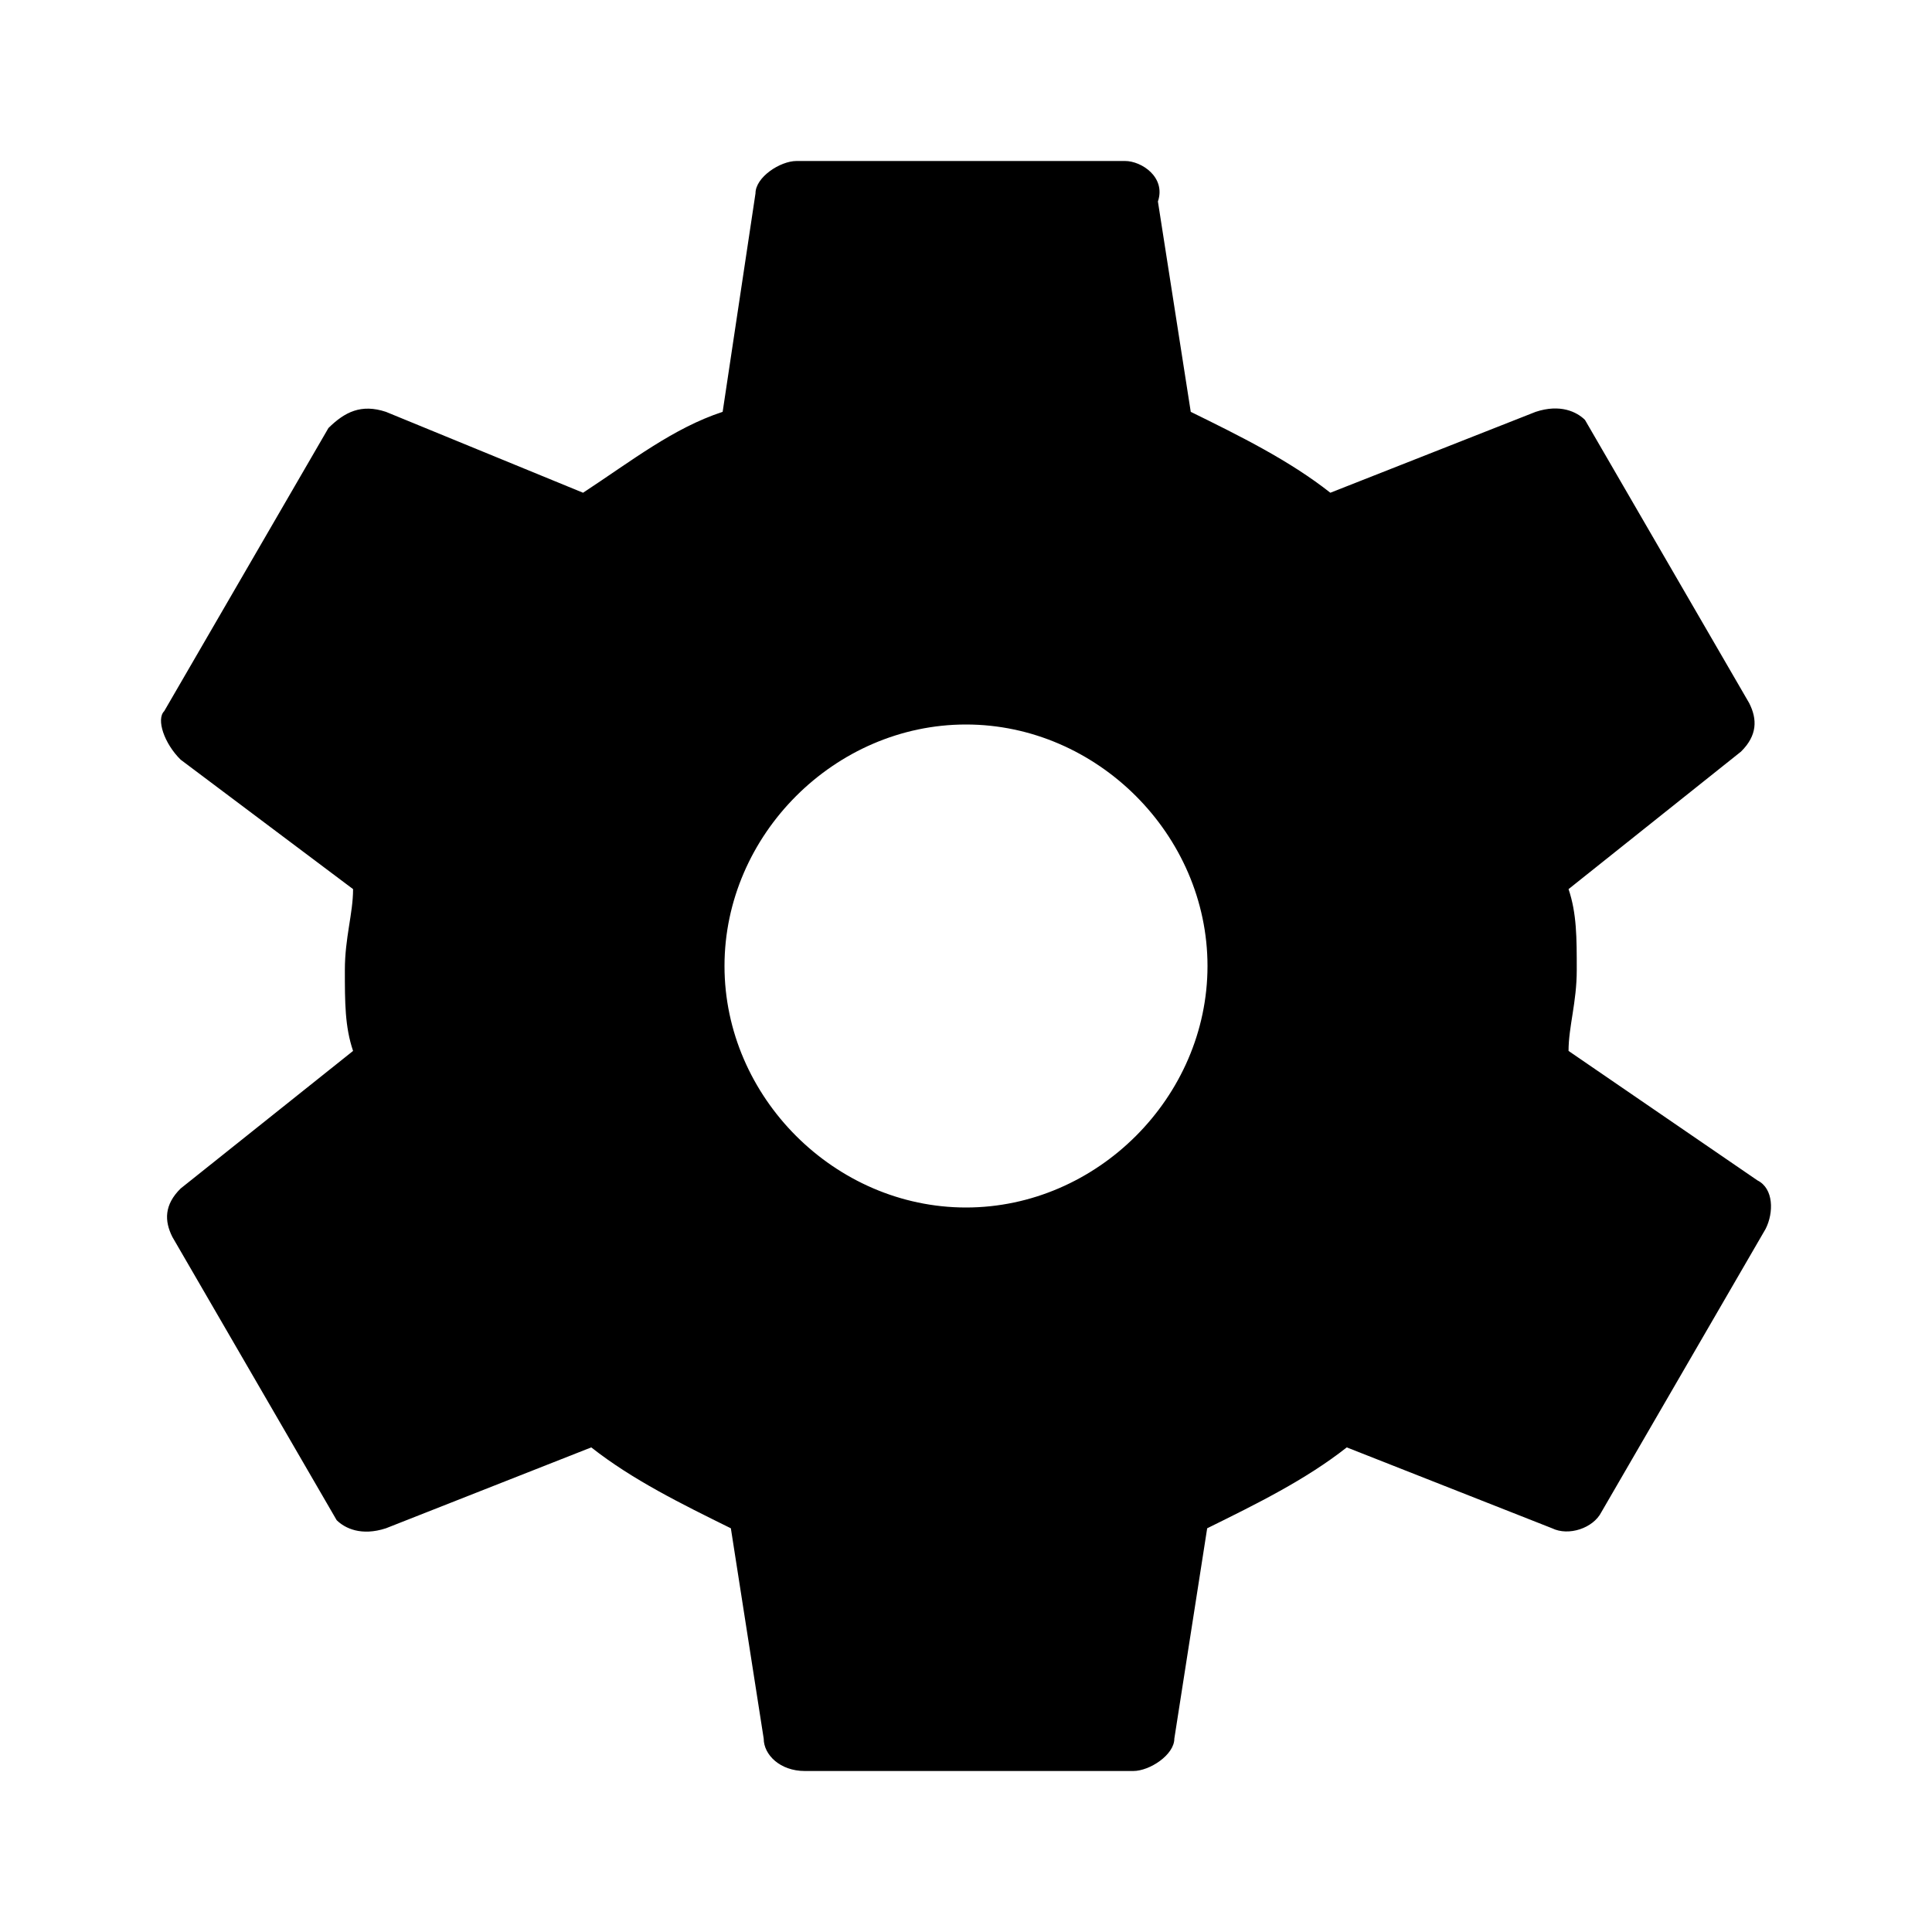 <?xml version="1.0" encoding="UTF-8"?>
<svg width="24px" height="24px" viewBox="0 0 24 24" version="1.1" xmlns="http://www.w3.org/2000/svg" xmlns:xlink="http://www.w3.org/1999/xlink">
    <!-- Generator: Sketch 57.1 (83088) - https://sketch.com -->
    <title>ICON/最新/setting</title>
    <desc>Created with Sketch.</desc>
    <g id="ICON/最新/setting" stroke="none" stroke-width="1" fill="none" fill-rule="evenodd">
        <g id="setting">
            <path d="M19.587,12.05 C19.587,11.648 19.587,11.347 19.485,11.045 L21.627,9.337 C21.831,9.136 21.831,8.935 21.729,8.734 L19.689,5.216 C19.587,5.116 19.383,5.015 19.077,5.116 L16.526,6.121 C16.016,5.719 15.404,5.417 14.792,5.116 L14.384,2.503 C14.486,2.201 14.18,2 13.976,2 L9.895,2 C9.691,2 9.385,2.201 9.385,2.402 L8.977,5.116 C8.365,5.317 7.855,5.719 7.243,6.121 L4.794,5.116 C4.488,5.015 4.284,5.116 4.08,5.317 L2.04,8.834 C1.938,8.935 2.04,9.236 2.244,9.437 L4.386,11.045 C4.386,11.347 4.284,11.648 4.284,12.05 C4.284,12.452 4.284,12.754 4.386,13.055 L2.244,14.764 C2.04,14.965 2.04,15.166 2.142,15.367 L4.182,18.884 C4.284,18.985 4.488,19.085 4.794,18.985 L7.345,17.98 C7.855,18.382 8.467,18.683 9.079,18.985 L9.487,21.598 C9.487,21.799 9.691,22 9.997,22 L14.078,22 C14.282,22 14.588,21.799 14.588,21.598 L14.996,18.985 C15.608,18.683 16.22,18.382 16.73,17.98 L19.281,18.985 C19.485,19.085 19.791,18.985 19.893,18.784 L21.933,15.266 C22.035,15.065 22.035,14.764 21.831,14.663 L19.485,13.055 C19.485,12.754 19.587,12.452 19.587,12.05 Z M12,15 C10.371,15 9,13.629 9,12 C9,10.371 10.371,9 12,9 C13.629,9 15,10.371 15,12 C15,13.629 13.629,15 12,15 L12,15 Z" fill="#000000"></path>
            <rect id="24x24" x="0" y="0" width="24" height="24"></rect>
        </g>
    </g>
</svg>